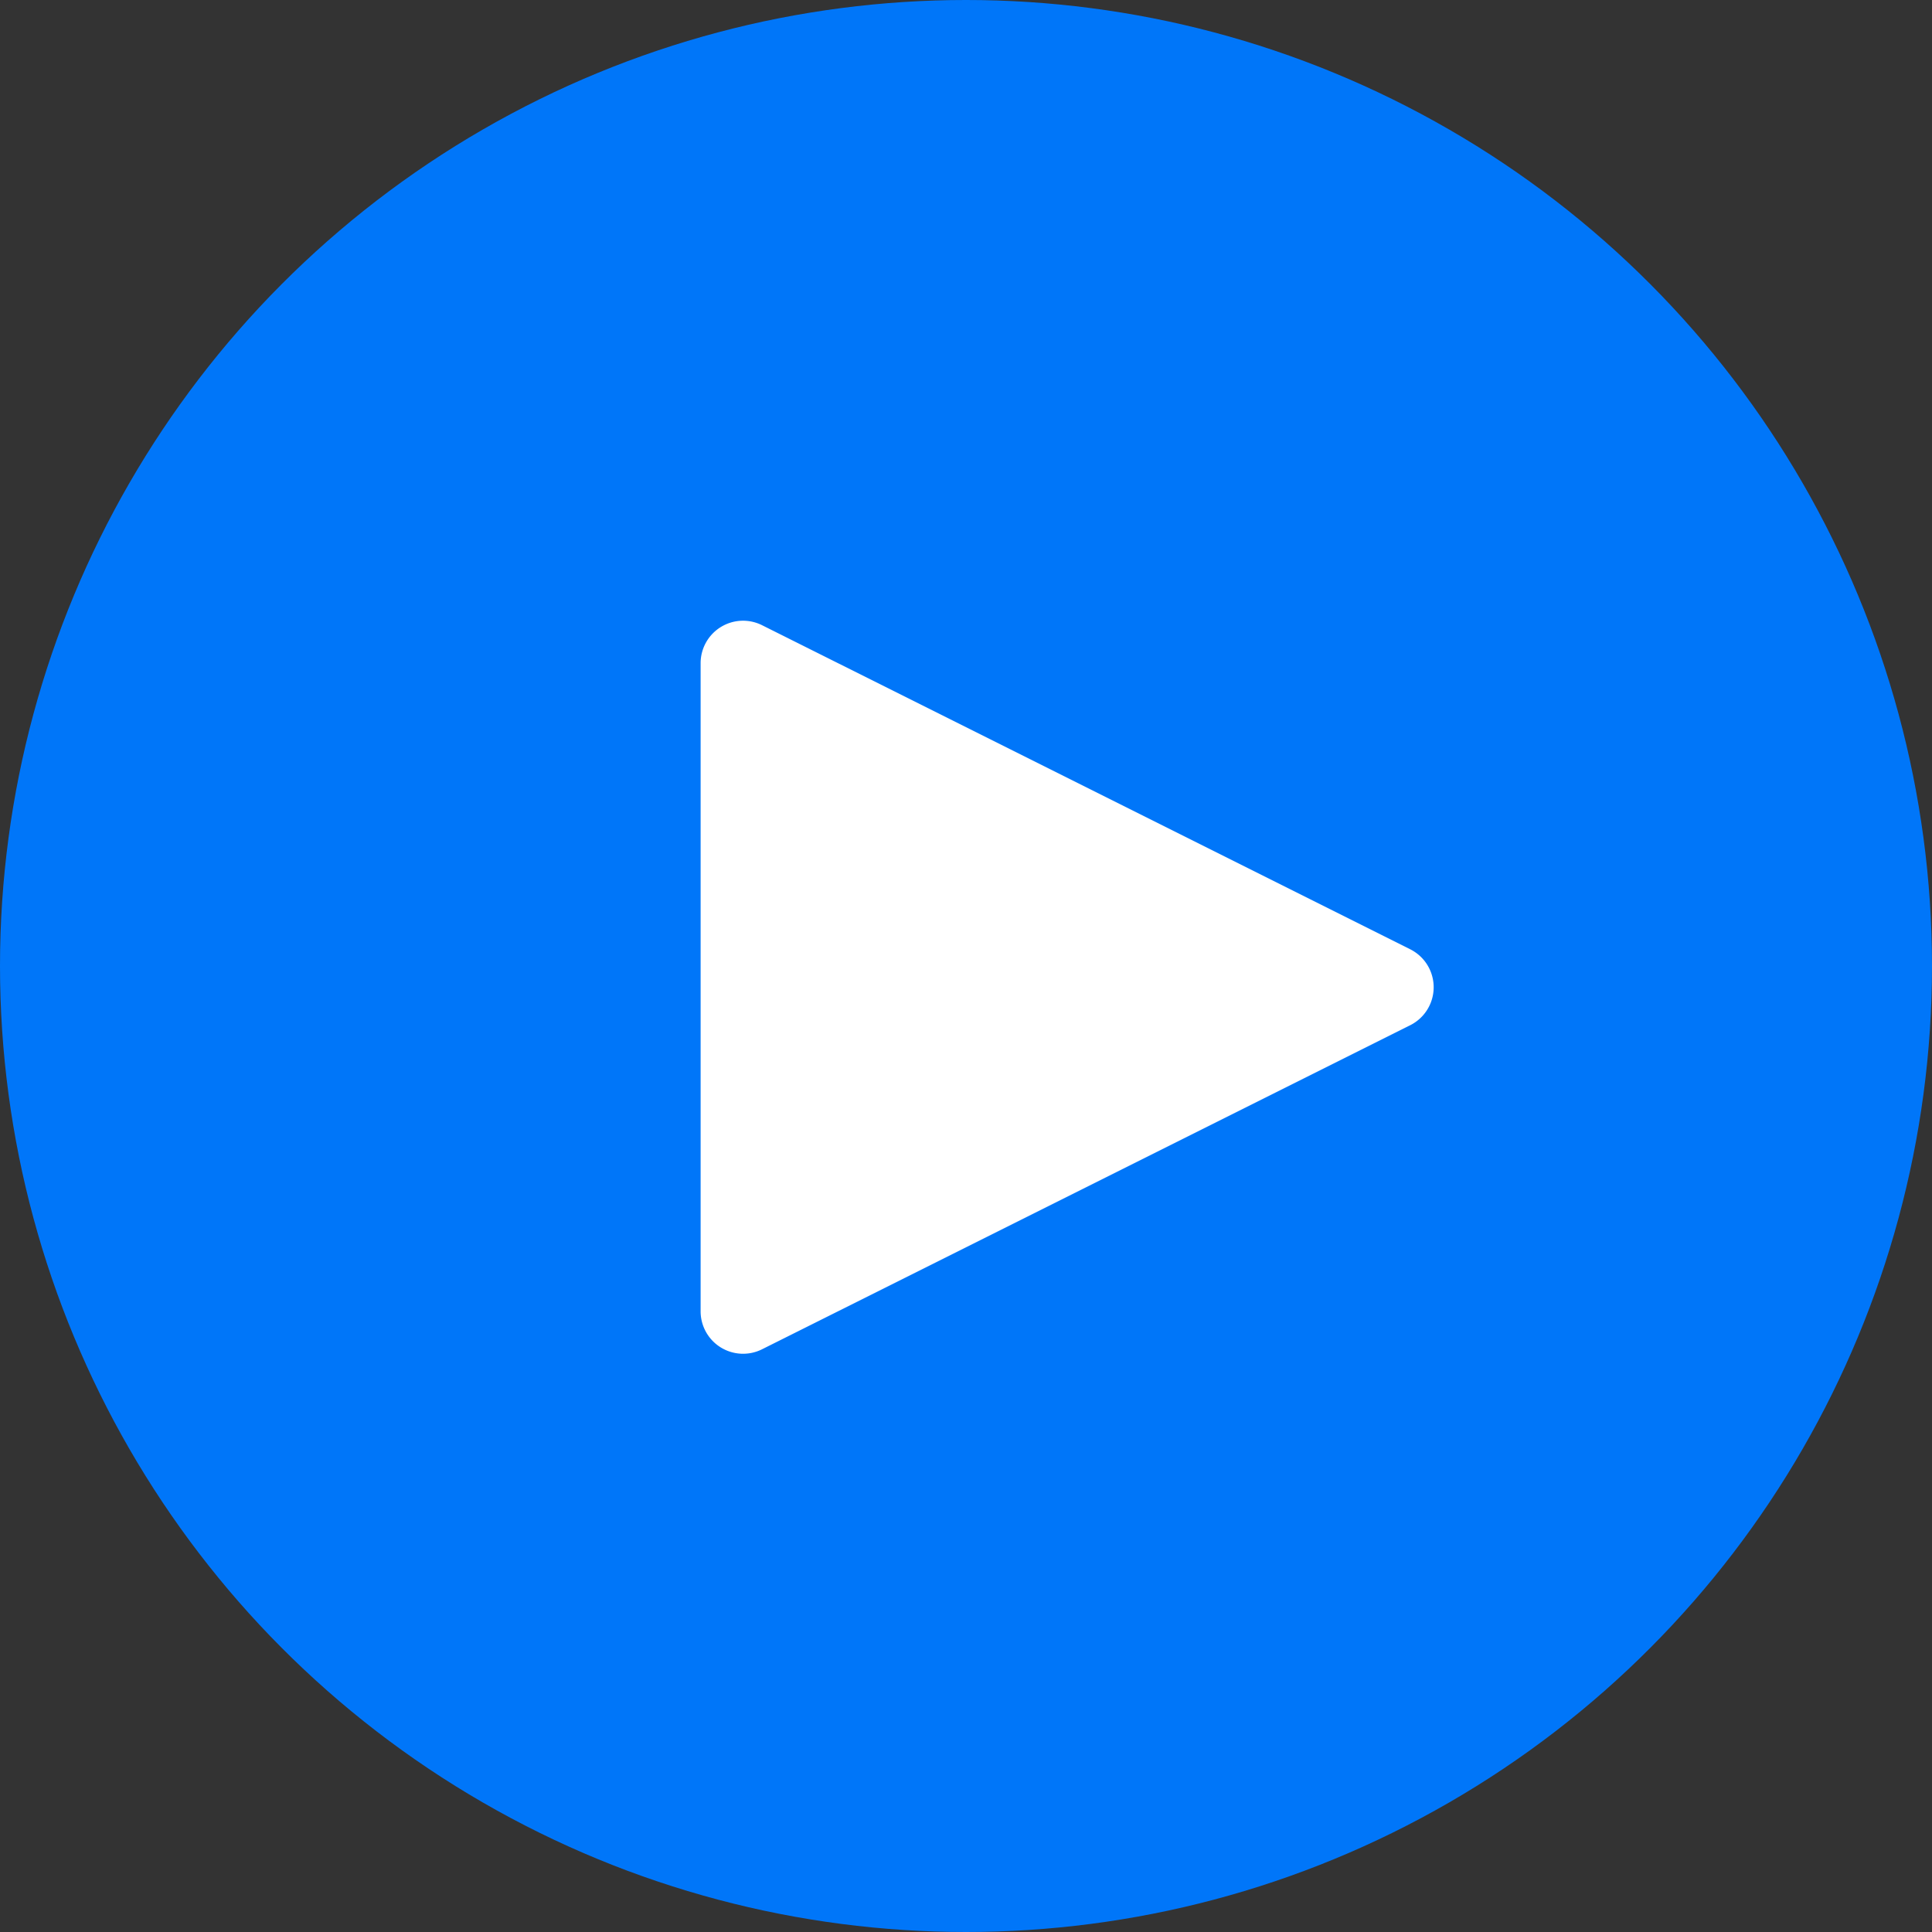<svg width="91" height="91" viewBox="0 0 91 91" xmlns="http://www.w3.org/2000/svg">
    <rect x="0" y="0" width="91" height="91" fill="#333333" stroke="none"/>
    <g fill="none" fill-rule="evenodd">
        <circle fill="#0076F9" cx="45.5" cy="45.5" r="45.5"/>
        <path d="M66.422 48.289 35.894 63.553A2 2 0 0 1 33 61.763V31.237a2 2 0 0 1 2.894-1.789l30.528 15.264a2 2 0 0 1 0 3.578z" fill="#FFF"/>
    </g>
</svg>
